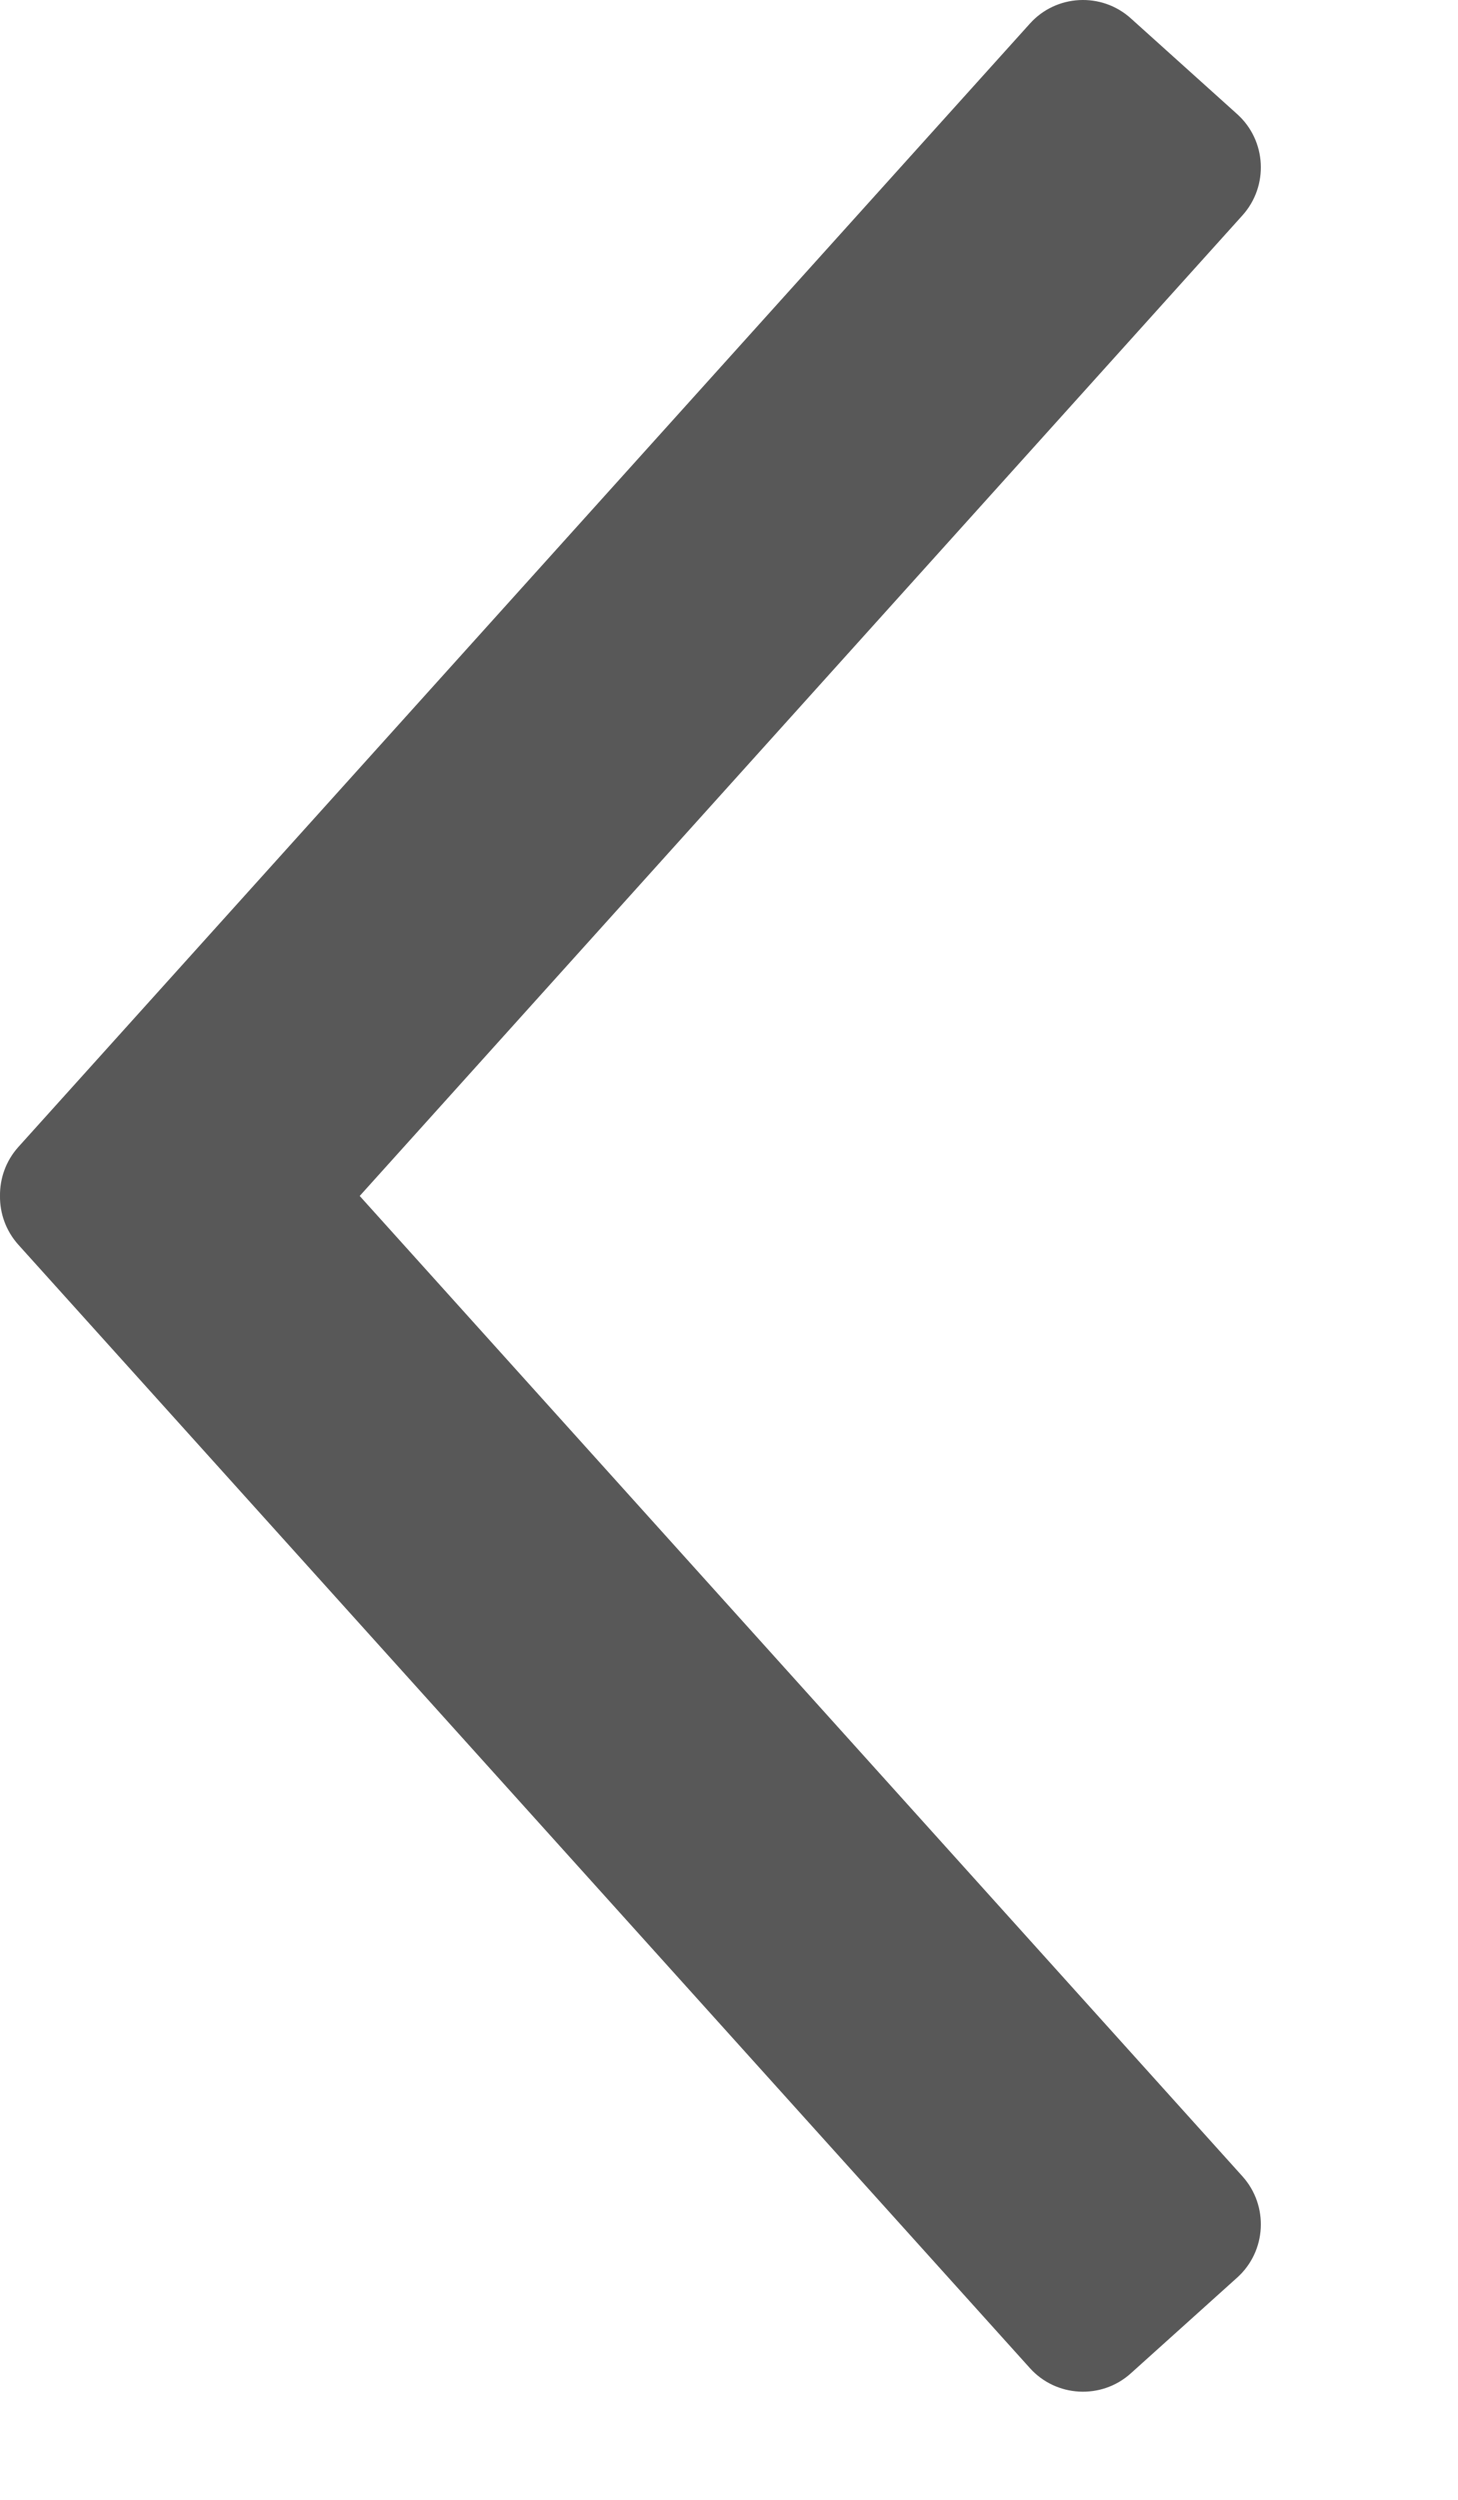 <svg viewBox="0 0 7 12" xmlns="http://www.w3.org/2000/svg" fill-rule="evenodd" clip-rule="evenodd" stroke-linejoin="round" stroke-miterlimit="2"><path d="M0,5.741c-0.001,-0.084 0.028,-0.168 0.088,-0.235l4.856,-5.392c0.126,-0.141 0.344,-0.153 0.485,-0.026l0.511,0.46c0.141,0.127 0.152,0.345 0.025,0.486l-4.238,4.707l4.238,4.706c0.127,0.141 0.116,0.359 -0.025,0.486l-0.511,0.46c-0.141,0.127 -0.359,0.115 -0.485,-0.026l-4.856,-5.392c-0.06,-0.067 -0.089,-0.151 -0.088,-0.234Z" fill="#585858"/></svg>